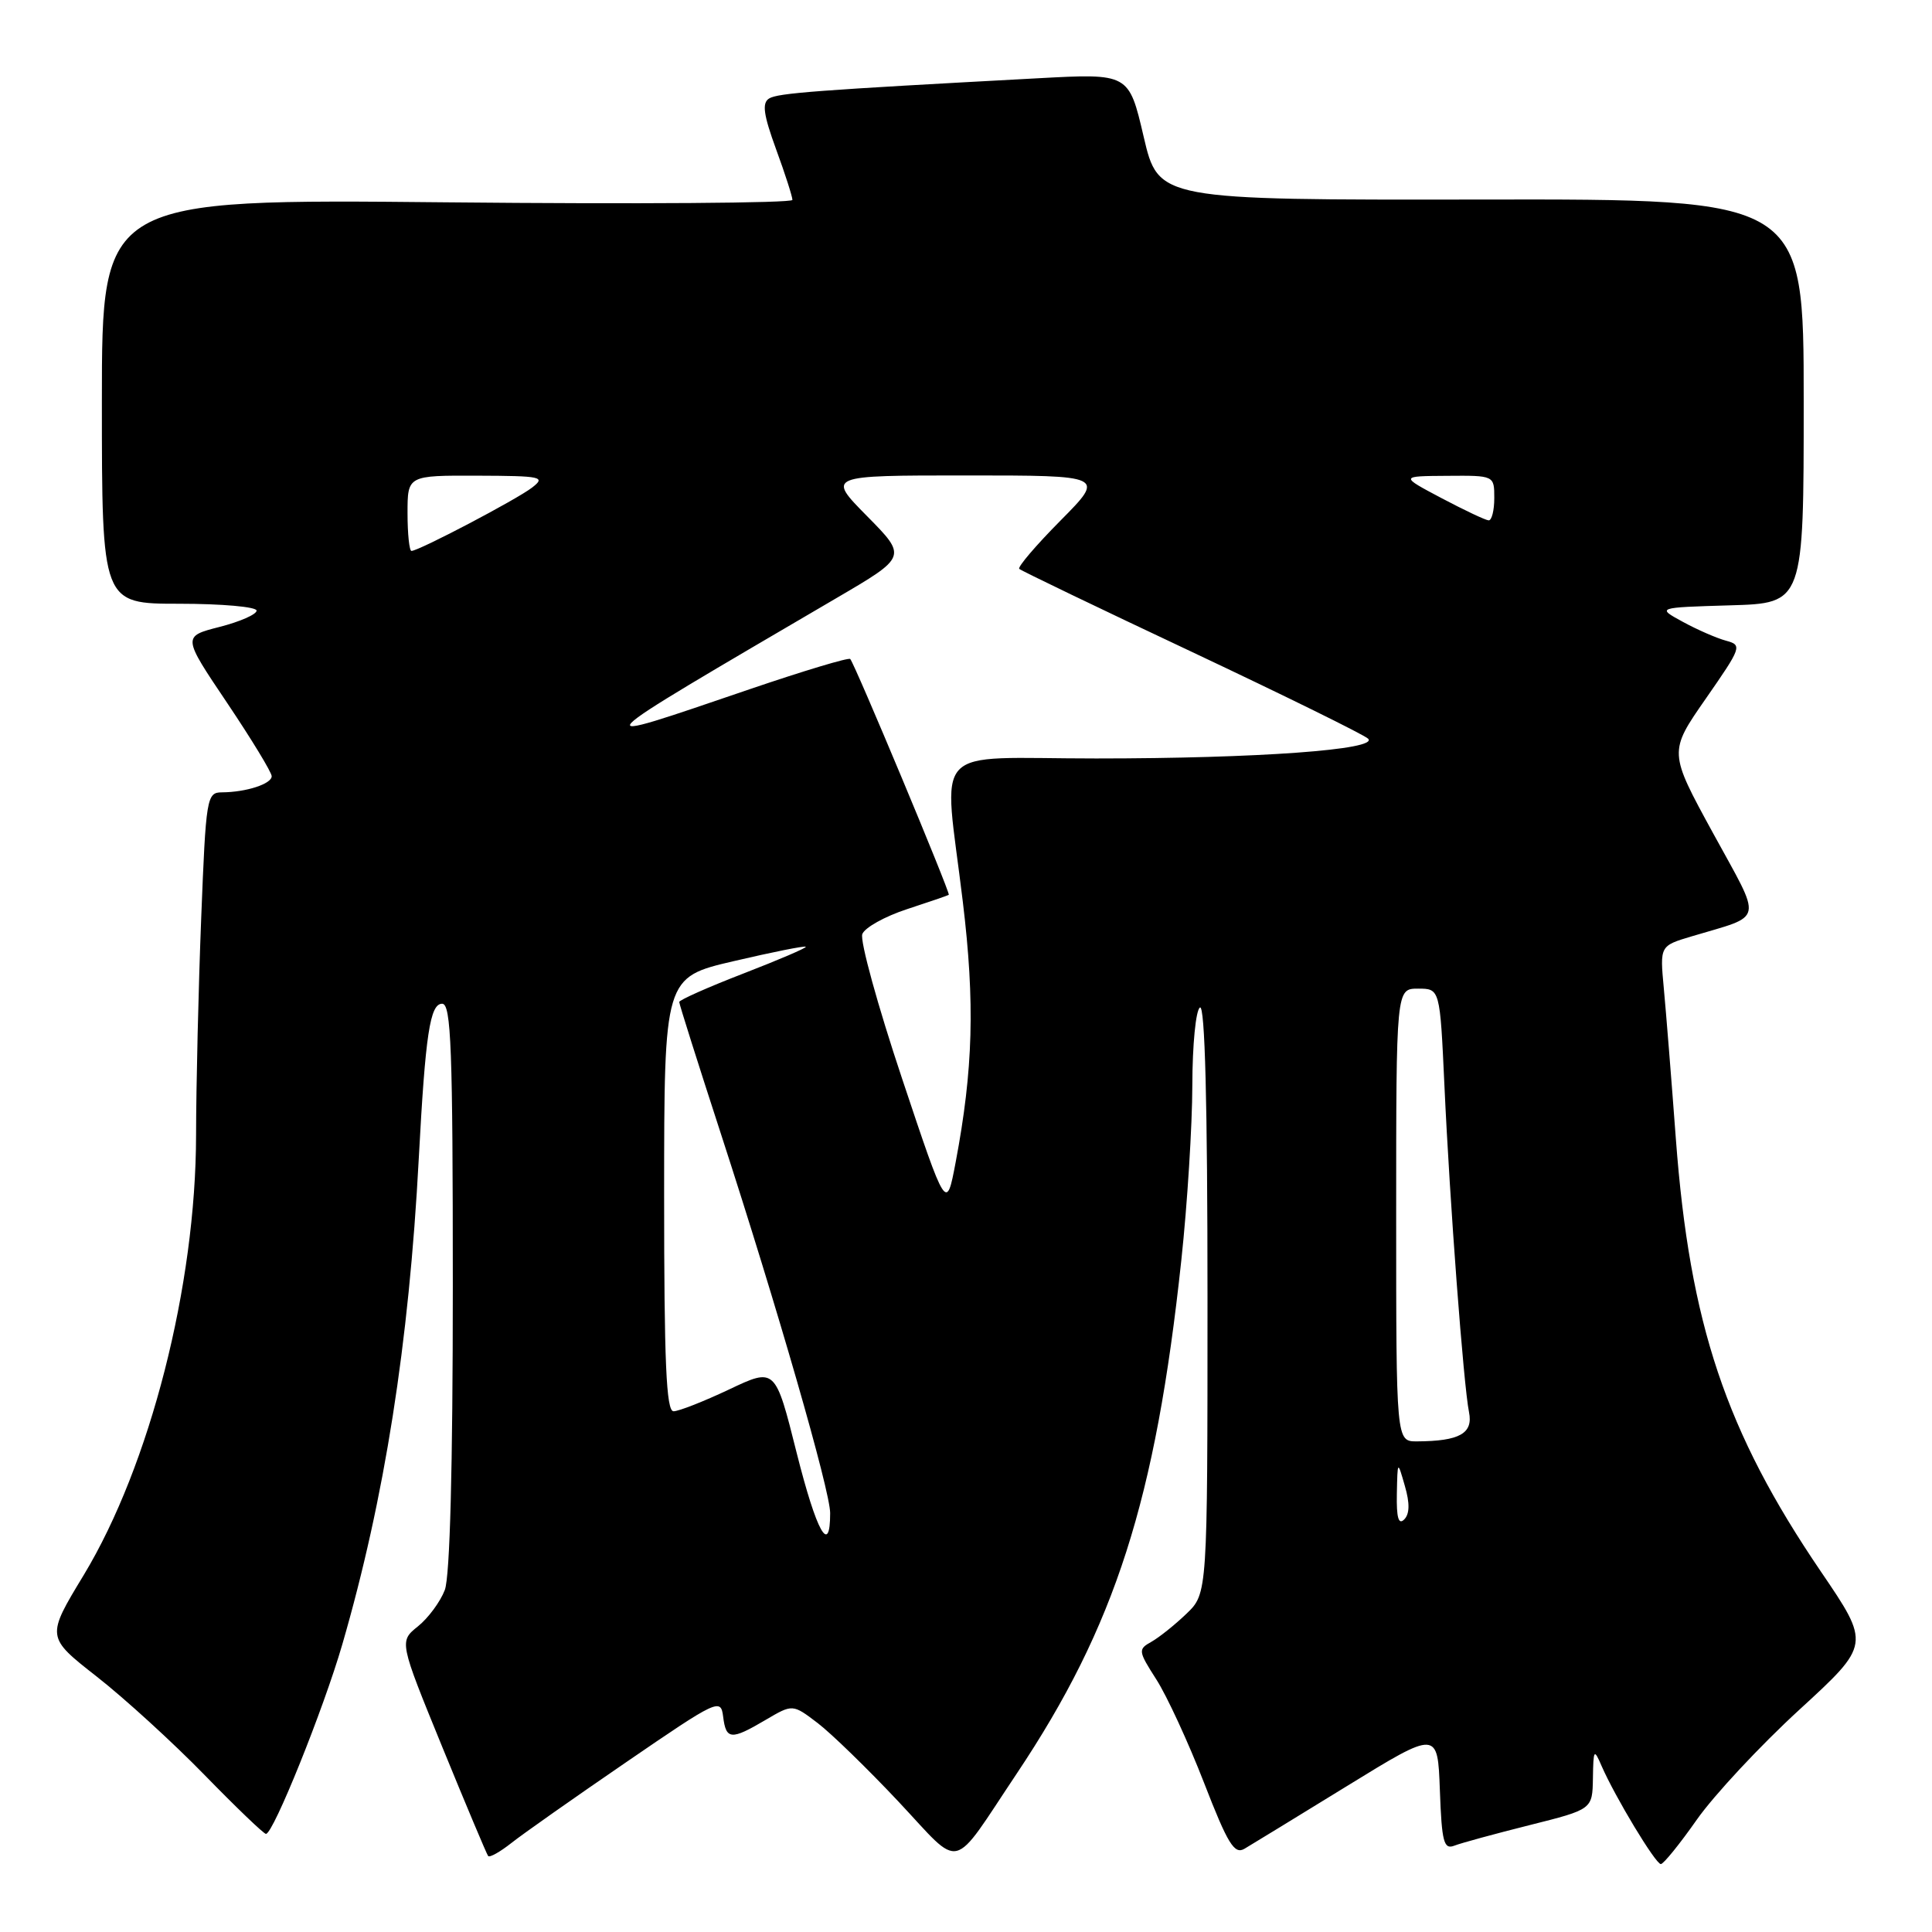 <?xml version="1.0" encoding="UTF-8" standalone="no"?>
<!DOCTYPE svg PUBLIC "-//W3C//DTD SVG 1.1//EN" "http://www.w3.org/Graphics/SVG/1.1/DTD/svg11.dtd" >
<svg xmlns="http://www.w3.org/2000/svg" xmlns:xlink="http://www.w3.org/1999/xlink" version="1.1" viewBox="0 0 256 256">
 <g >
 <path fill="currentColor"
d=" M 134.73 235.00 C 147.77 215.48 153.12 198.80 156.53 167.00 C 157.33 159.57 157.98 149.14 157.99 143.81 C 158.00 138.44 158.45 133.84 159.00 133.50 C 159.66 133.09 160.00 146.18 160.00 172.02 C 160.00 211.15 160.00 211.15 157.21 213.83 C 155.68 215.30 153.59 216.97 152.56 217.55 C 150.78 218.54 150.81 218.77 153.23 222.55 C 154.62 224.72 157.46 230.87 159.53 236.20 C 162.69 244.35 163.56 245.76 164.90 244.97 C 165.78 244.45 171.90 240.71 178.50 236.65 C 190.50 229.27 190.50 229.27 190.79 237.22 C 191.04 244.09 191.31 245.10 192.71 244.56 C 193.60 244.21 198.09 242.99 202.67 241.84 C 211.00 239.75 211.00 239.75 211.07 235.63 C 211.13 231.77 211.21 231.66 212.22 234.00 C 214.01 238.11 219.37 247.00 220.07 247.00 C 220.42 247.00 222.57 244.35 224.84 241.11 C 227.12 237.87 233.22 231.32 238.41 226.56 C 247.85 217.90 247.85 217.90 241.25 208.20 C 228.67 189.69 223.90 175.44 222.06 150.91 C 221.47 142.98 220.75 133.99 220.46 130.92 C 219.94 125.33 219.94 125.33 224.16 124.07 C 233.86 121.16 233.59 122.47 226.98 110.38 C 221.11 99.64 221.11 99.64 226.03 92.57 C 230.77 85.75 230.87 85.48 228.72 84.90 C 227.49 84.57 224.91 83.45 222.99 82.40 C 219.50 80.50 219.50 80.50 229.25 80.21 C 239.00 79.93 239.00 79.93 239.00 53.15 C 239.00 26.37 239.00 26.37 196.25 26.44 C 153.50 26.50 153.50 26.50 151.54 18.11 C 149.58 9.72 149.58 9.72 137.54 10.37 C 108.15 11.95 103.08 12.33 101.91 13.05 C 100.95 13.65 101.16 15.18 102.83 19.76 C 104.03 23.03 105.00 26.06 105.00 26.49 C 105.00 26.91 84.41 27.06 59.25 26.81 C 13.50 26.36 13.50 26.36 13.50 53.18 C 13.50 80.00 13.50 80.00 23.75 80.00 C 29.39 80.00 34.00 80.41 34.00 80.91 C 34.00 81.41 31.79 82.38 29.09 83.07 C 24.17 84.33 24.17 84.33 30.09 93.13 C 33.34 97.97 36.00 102.34 36.00 102.85 C 36.00 103.87 32.63 104.97 29.41 104.99 C 27.39 105.00 27.29 105.64 26.66 121.66 C 26.30 130.82 25.99 143.76 25.98 150.41 C 25.96 170.36 19.87 194.18 11.09 208.71 C 6.12 216.91 6.12 216.91 12.81 222.15 C 16.49 225.03 22.92 230.90 27.11 235.20 C 31.29 239.49 34.95 243.00 35.24 243.00 C 36.21 243.00 42.87 226.47 45.36 217.88 C 50.96 198.57 54.19 178.04 55.49 153.50 C 56.37 137.00 56.98 133.00 58.59 133.00 C 59.78 133.00 60.00 138.94 60.00 170.43 C 60.00 194.44 59.62 208.88 58.94 210.68 C 58.35 212.23 56.75 214.40 55.38 215.50 C 52.89 217.50 52.89 217.50 58.61 231.50 C 61.76 239.20 64.49 245.69 64.68 245.93 C 64.88 246.17 66.26 245.39 67.77 244.20 C 69.27 243.01 76.12 238.19 83.00 233.48 C 95.11 225.18 95.51 225.00 95.82 227.46 C 96.20 230.55 96.87 230.60 101.46 227.89 C 105.03 225.79 105.03 225.79 108.34 228.31 C 110.15 229.69 114.98 234.39 119.07 238.74 C 127.60 247.83 125.88 248.24 134.73 235.00 Z  M 105.57 192.54 C 102.73 181.21 102.73 181.21 96.61 184.11 C 93.25 185.70 89.94 187.00 89.25 187.00 C 88.28 187.00 88.00 180.59 88.00 158.25 C 88.01 129.50 88.01 129.50 97.25 127.35 C 102.34 126.16 106.62 125.30 106.77 125.45 C 106.91 125.59 103.20 127.18 98.52 128.99 C 93.83 130.80 90.00 132.51 90.00 132.77 C 90.00 133.04 92.51 140.97 95.57 150.38 C 103.00 173.24 110.00 197.53 110.00 200.49 C 110.00 206.24 108.21 203.02 105.57 192.54 Z  M 185.09 197.95 C 185.18 193.50 185.18 193.50 186.15 196.89 C 186.82 199.19 186.79 200.61 186.06 201.34 C 185.31 202.09 185.03 201.09 185.09 197.95 Z  M 185.00 161.00 C 185.00 131.00 185.00 131.00 187.90 131.00 C 190.80 131.00 190.80 131.00 191.39 143.75 C 192.10 159.34 193.93 183.56 194.65 187.11 C 195.22 189.94 193.41 190.96 187.75 190.99 C 185.00 191.00 185.00 191.00 185.00 161.00 Z  M 119.53 142.92 C 116.30 133.25 113.93 124.64 114.26 123.77 C 114.59 122.91 117.25 121.43 120.18 120.47 C 123.11 119.51 125.60 118.66 125.72 118.57 C 125.97 118.37 113.24 87.91 112.66 87.32 C 112.44 87.10 106.46 88.90 99.38 91.31 C 76.74 99.03 76.33 99.46 110.85 79.24 C 120.20 73.77 120.20 73.77 114.88 68.38 C 109.57 63.00 109.57 63.00 128.00 63.00 C 146.44 63.00 146.44 63.00 140.53 68.97 C 137.27 72.26 134.81 75.14 135.06 75.38 C 135.30 75.62 145.59 80.57 157.93 86.38 C 170.26 92.20 180.77 97.37 181.28 97.88 C 182.73 99.33 166.63 100.50 145.25 100.50 C 122.88 100.50 125.02 98.20 127.58 119.50 C 129.20 132.91 128.95 141.71 126.63 154.00 C 125.40 160.50 125.40 160.50 119.53 142.92 Z  M 54.00 68.00 C 54.00 63.00 54.00 63.00 63.25 63.03 C 71.80 63.06 72.35 63.18 70.50 64.61 C 68.47 66.18 55.49 73.00 54.52 73.00 C 54.24 73.00 54.00 70.75 54.00 68.00 Z  M 191.00 66.00 C 185.50 63.09 185.50 63.09 191.75 63.05 C 198.00 63.00 198.00 63.00 198.00 66.00 C 198.00 67.65 197.66 68.98 197.25 68.95 C 196.84 68.93 194.03 67.60 191.00 66.00 Z "/>
</g>
</svg>